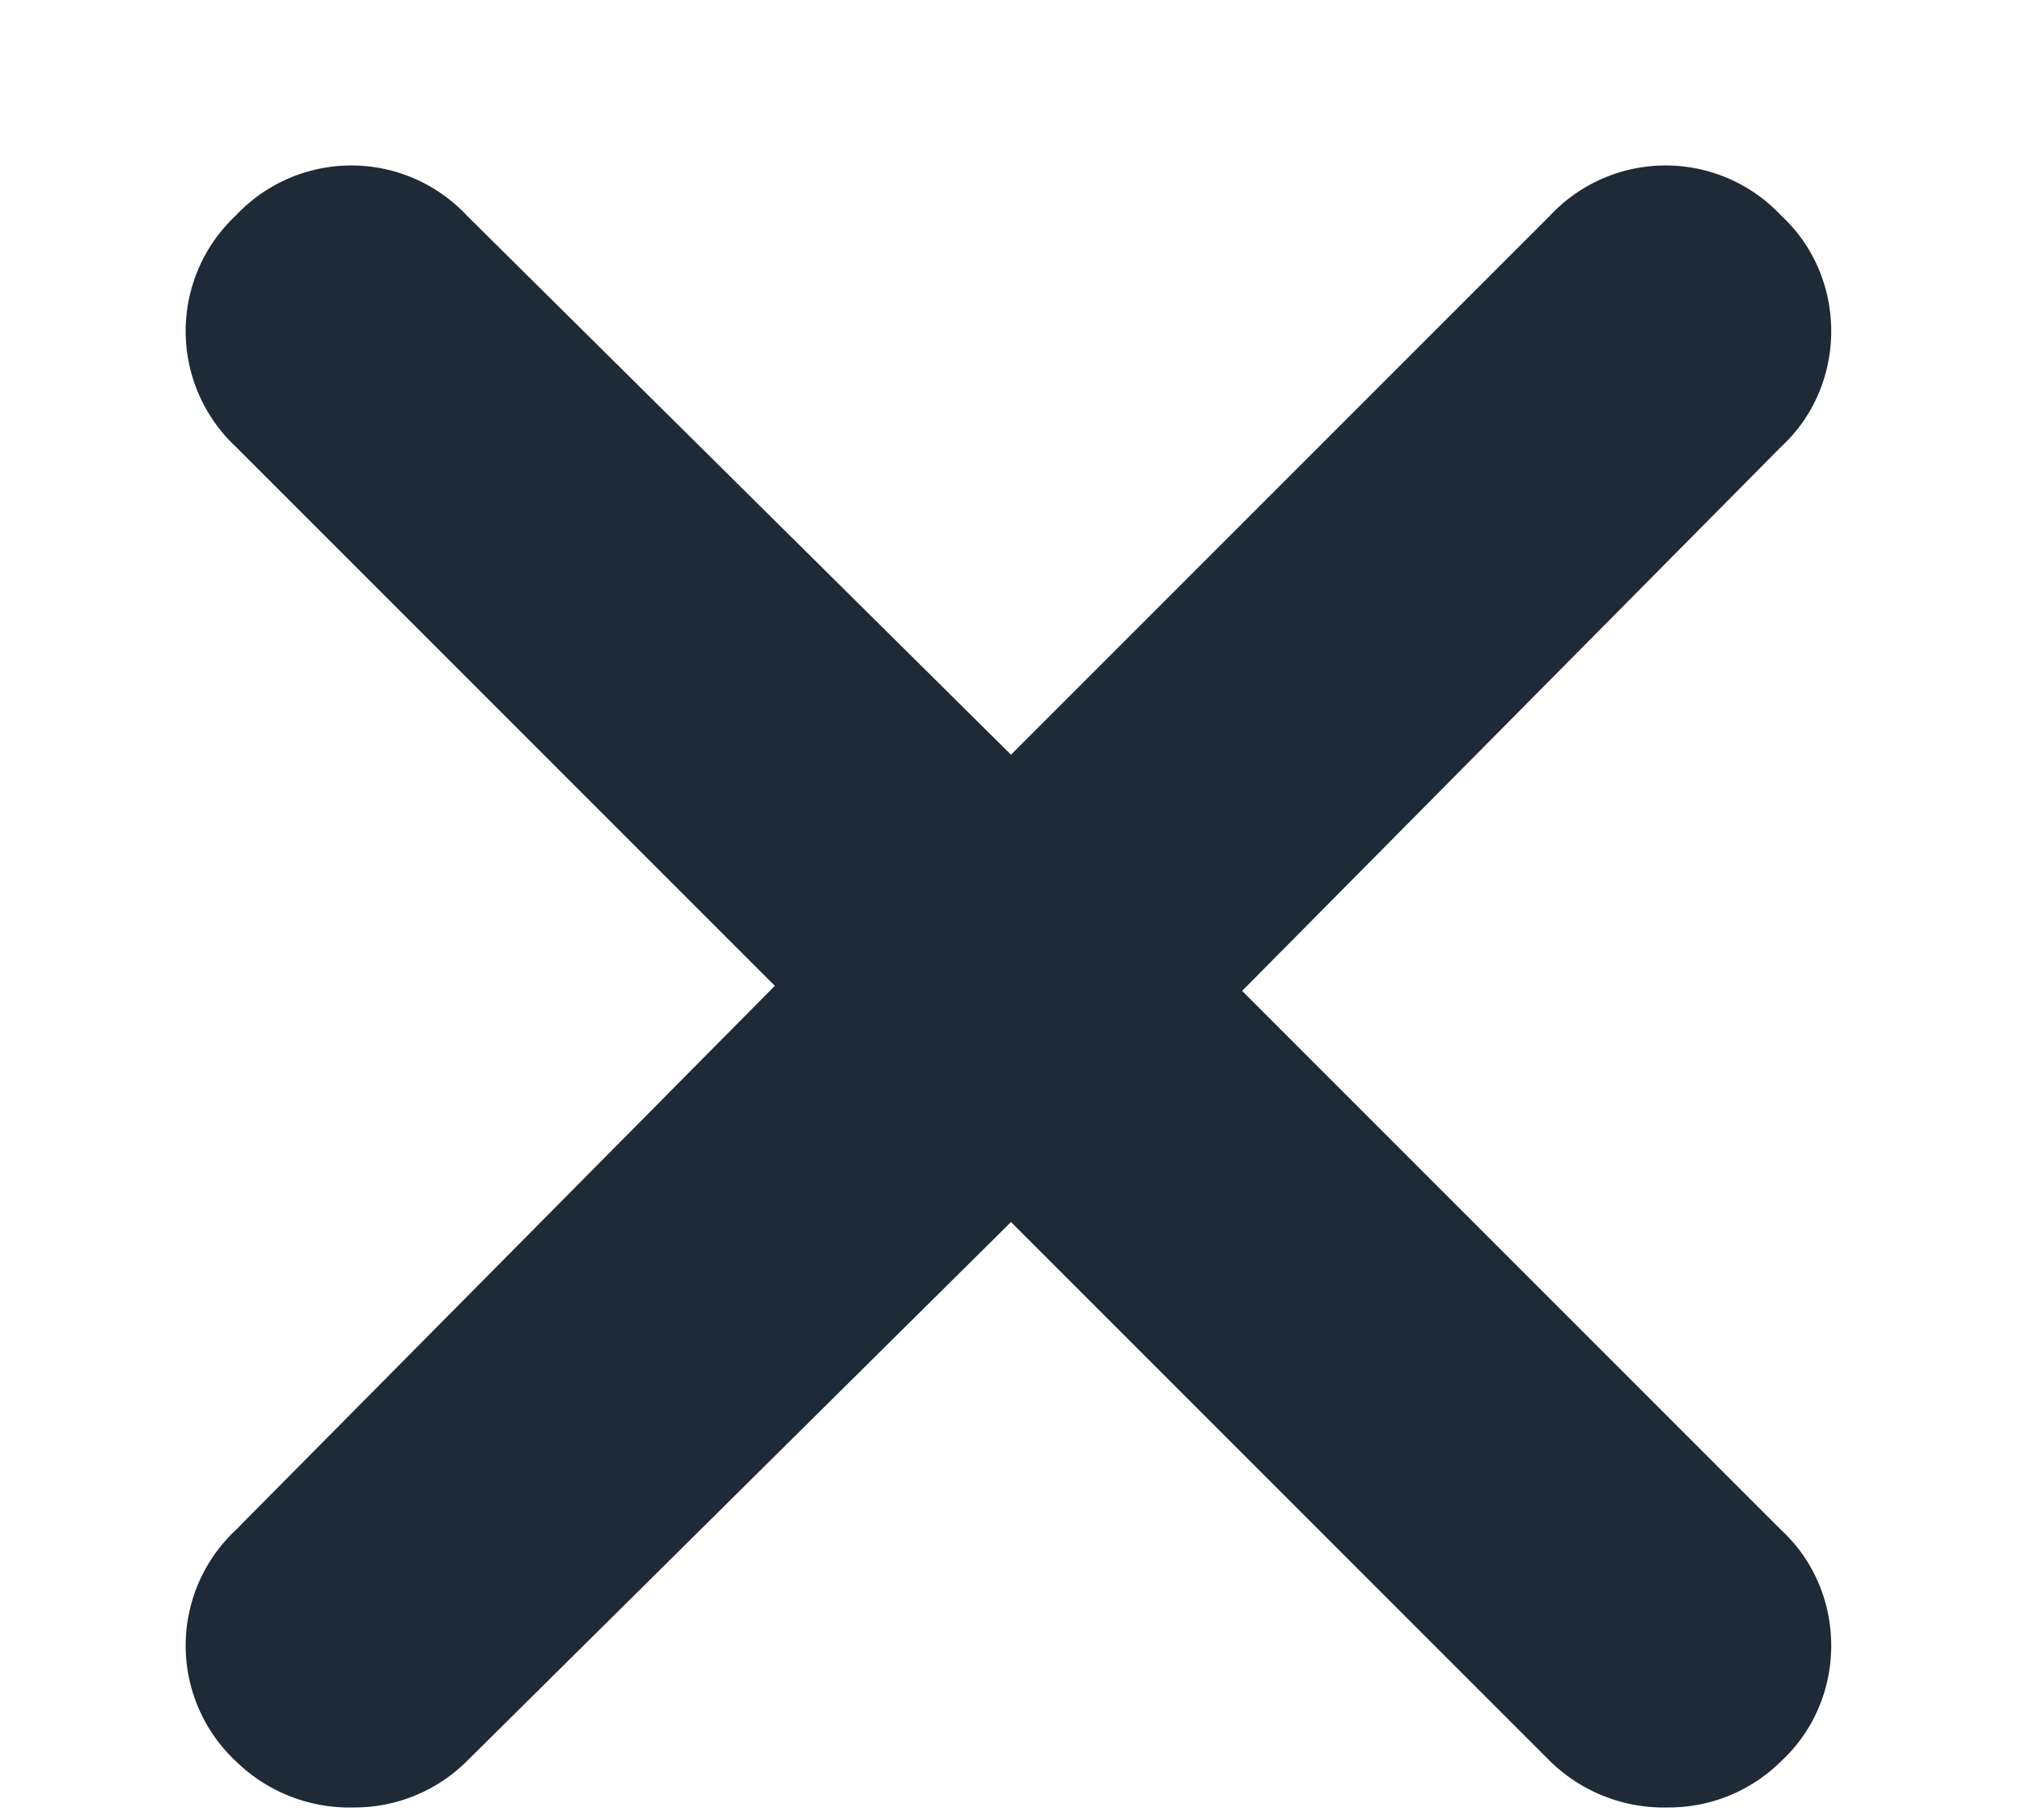  <svg
                                            xmlns="http://www.w3.org/2000/svg"
                                            width="10"
                                            height="9"
                                            fill="none"
                                            viewBox="0 0 10 9"
                                        >
                                            <path
                                                fill="#1F2A37"
                                                d="M8.809 7.566c.33.305.33.838 0 1.143a.788.788 0 01-.559.229.804.804 0 01-.584-.229L5 6.043 2.309 8.709a.788.788 0 01-.559.229.804.804 0 01-.584-.229.783.783 0 010-1.143l2.666-2.691-2.666-2.666a.783.783 0 010-1.143.783.783 0 011.143 0L5 3.732l2.666-2.666a.783.783 0 011.143 0c.33.305.33.838 0 1.143L6.143 4.9l2.666 2.666z"
                                            ></path>
                                        </svg>